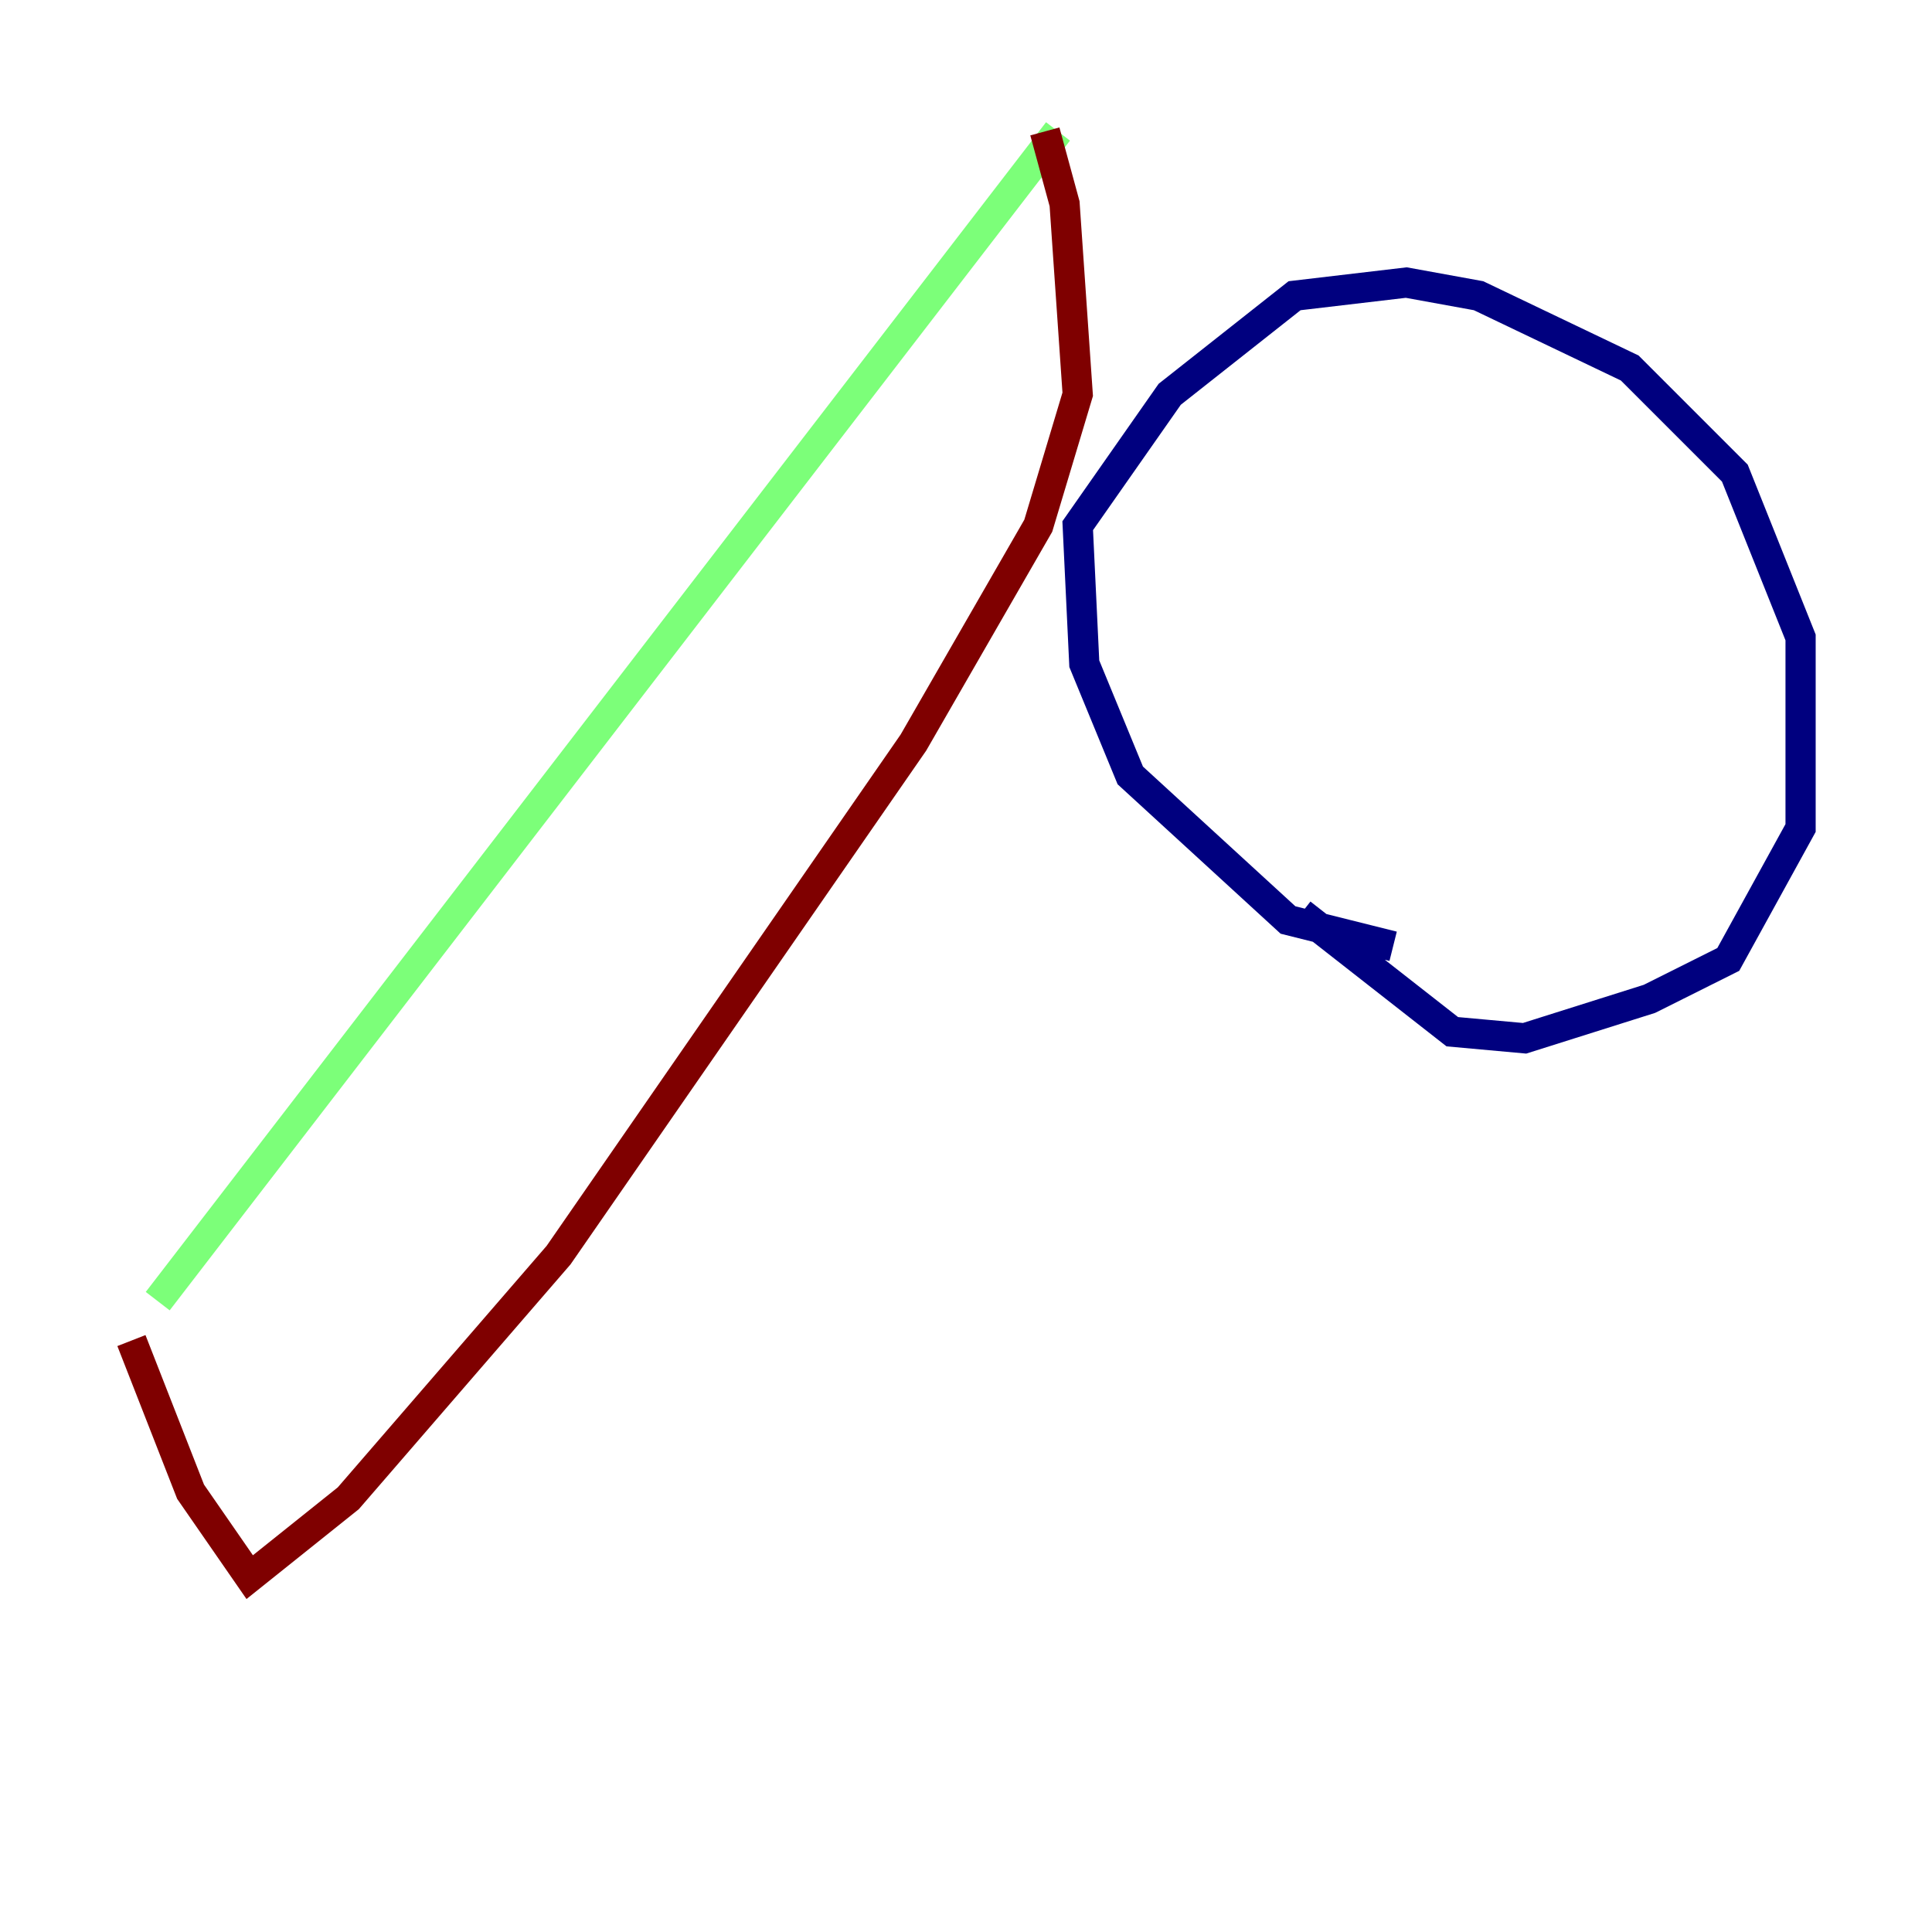 <?xml version="1.0" encoding="utf-8" ?>
<svg baseProfile="tiny" height="128" version="1.2" viewBox="0,0,128,128" width="128" xmlns="http://www.w3.org/2000/svg" xmlns:ev="http://www.w3.org/2001/xml-events" xmlns:xlink="http://www.w3.org/1999/xlink"><defs /><polyline fill="none" points="92.299,62.694 85.333,60.952 74.884,51.374 71.837,43.973 71.401,34.83 77.497,26.122 85.769,19.592 93.17,18.721 97.959,19.592 107.973,24.381 114.939,31.347 119.293,42.231 119.293,54.857 114.503,63.565 109.279,66.177 101.007,68.789 96.218,68.354 86.204,60.517" stroke="#00007f" stroke-width="2" /><polyline fill="none" points="70.095,8.707 10.449,86.204" stroke="#7cff79" stroke-width="2" /><polyline fill="none" points="69.225,8.707 70.531,13.497 71.401,26.122 68.789,34.83 60.517,49.197 37.007,83.156 23.075,99.265 16.544,104.49 12.626,98.83 8.707,88.816" stroke="#7f0000" stroke-width="2" /></svg>